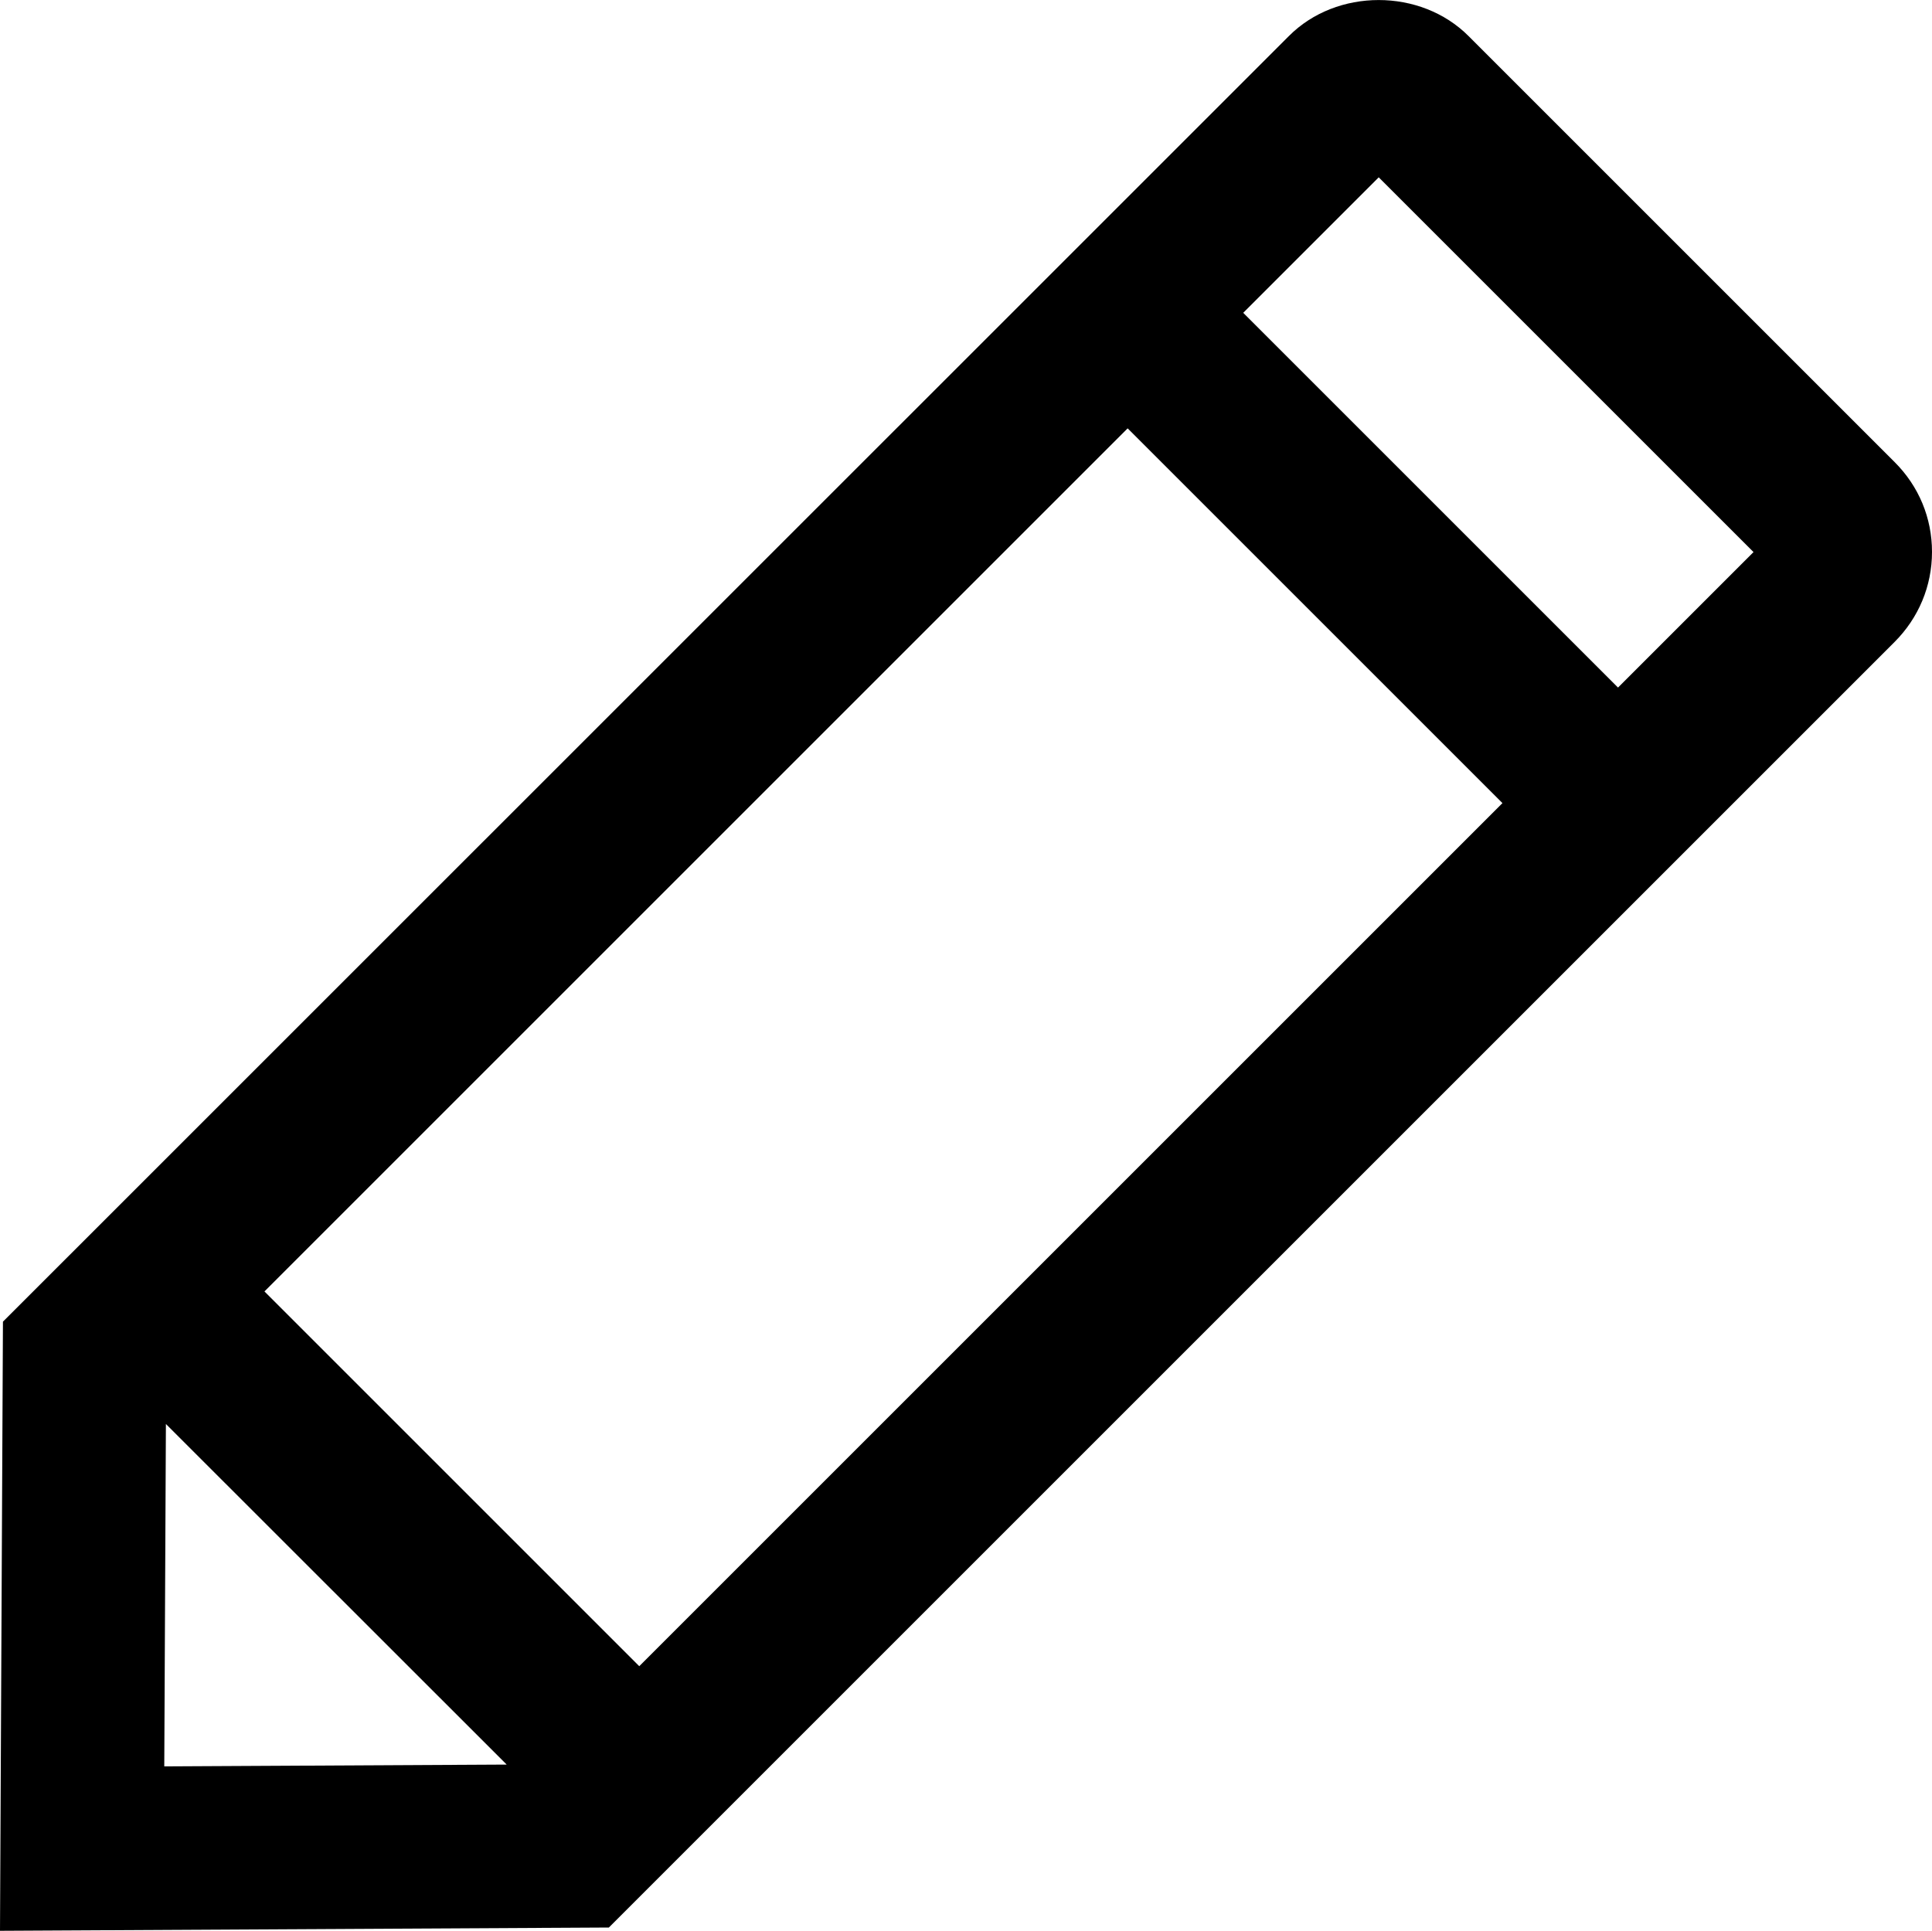<?xml version="1.0" encoding="utf-8"?>
<!-- Generator: Adobe Illustrator 16.0.0, SVG Export Plug-In . SVG Version: 6.00 Build 0)  -->
<!DOCTYPE svg PUBLIC "-//W3C//DTD SVG 1.1//EN" "http://www.w3.org/Graphics/SVG/1.1/DTD/svg11.dtd">
<svg version="1.1" id="Layer_1" xmlns="http://www.w3.org/2000/svg" xmlns:xlink="http://www.w3.org/1999/xlink" x="0px" y="0px"
	 width="11.82px" height="11.814px" viewBox="0 0 11.82 11.814" enable-background="new 0 0 11.82 11.814" xml:space="preserve">
<path d="M11.592,2.828L8.986,0.222C8.692-0.074,8.177-0.073,7.885,0.221L0.018,8.087L0,11.814l3.725-0.02l7.866-7.866
	c0.147-0.147,0.229-0.342,0.229-0.551C11.82,3.17,11.74,2.976,11.592,2.828z M1.618,7.902l5.281-5.281l2.293,2.293l-5.281,5.281
	L1.618,7.902z M1.015,8.713L3.1,10.797l-2.095,0.011L1.015,8.713z M9.899,4.207L7.606,1.914l0.829-0.829l2.293,2.293L9.899,4.207z"
	/>
</svg>
